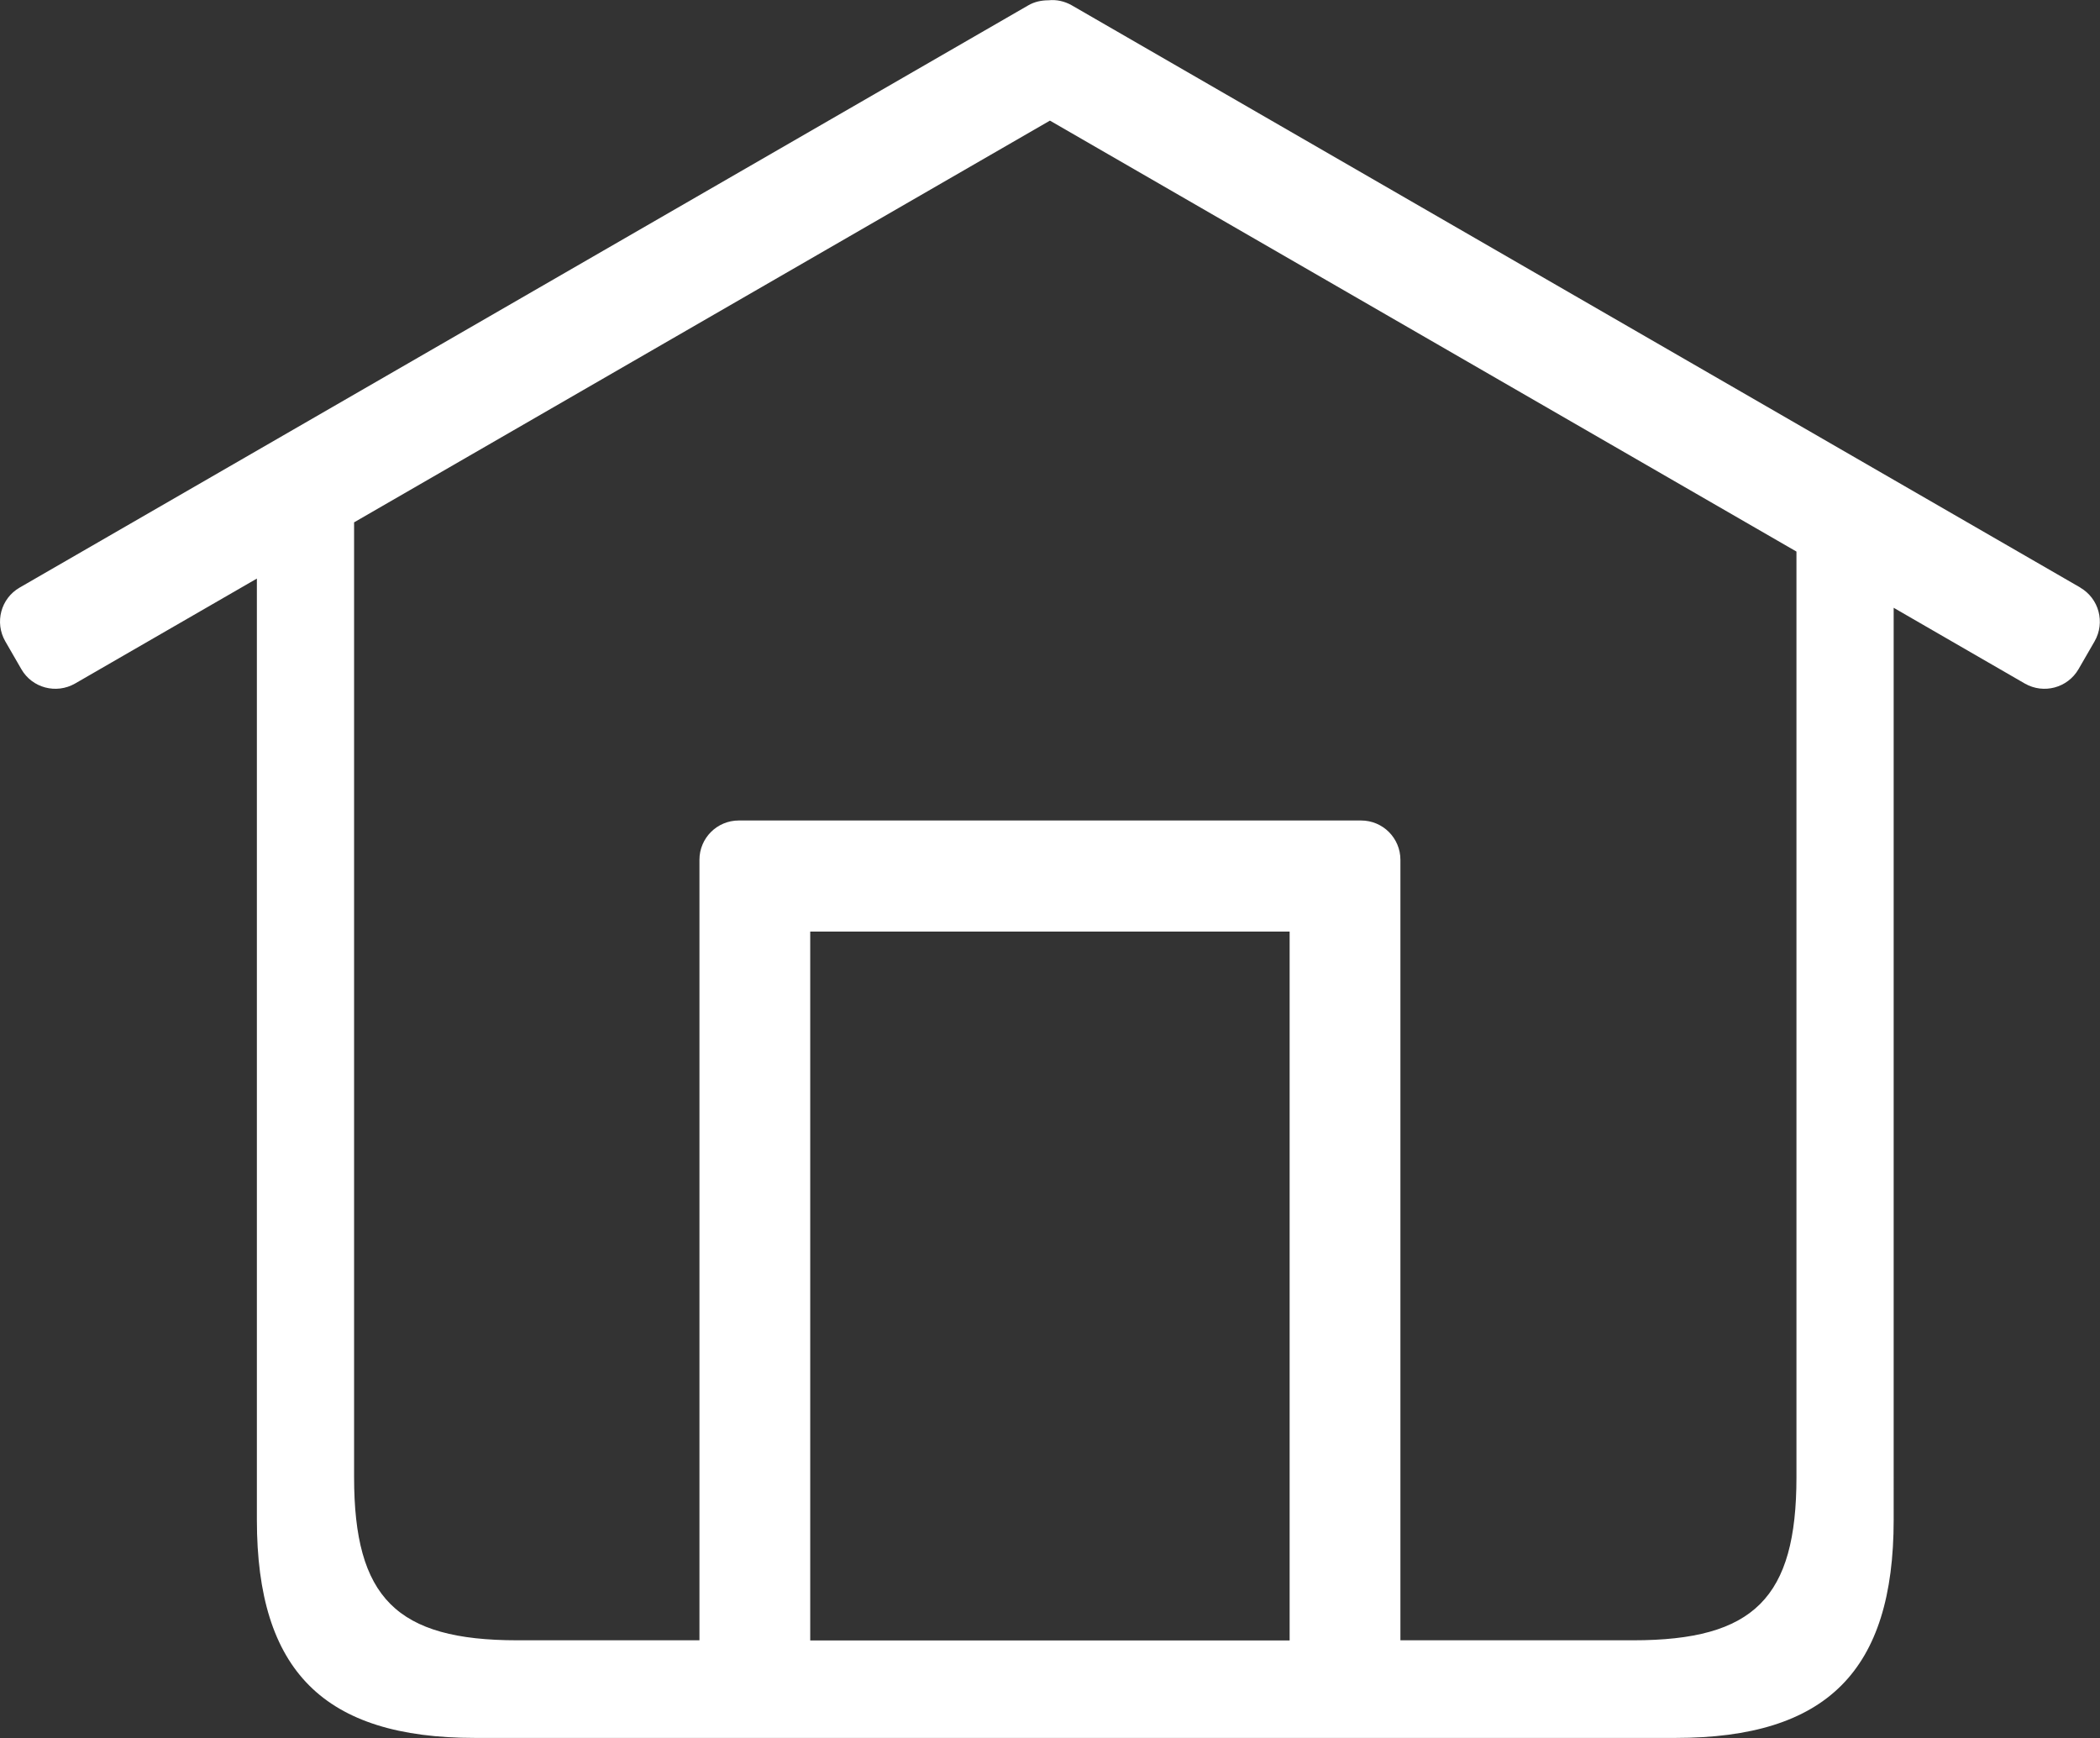 <?xml version="1.0" encoding="UTF-8"?>
<svg id="Layer_2" data-name="Layer 2" xmlns="http://www.w3.org/2000/svg" viewBox="0 0 151.65 125.51">
  <rect x="0" y="0" width="151.65" height="125.51" fill="#333333" stroke="none"/>
  <defs>
    <style>
      .cls-1 {
        fill: #fff;
        stroke-width: 0px;
      }
    </style>
  </defs>
  <g id="Layer_1-2" data-name="Layer 1">
    <path class="cls-1" d="M150.23,42.43L77.39.38c-.53-.3-1.11-.42-1.67-.36-.5,0-1.01.1-1.47.37L1.42,42.43c-1.36.78-1.82,2.52-1.04,3.88l1.16,2.01c.78,1.36,2.52,1.82,3.88,1.04l13.13-7.58v67.97c0,10.91,4.84,15.75,15.75,15.75h86.7c10.91,0,15.75-4.84,15.75-15.75V43.89l9.47,5.47c1.36.78,3.09.32,3.88-1.04l1.16-2.01c.78-1.36.32-3.09-1.04-3.88ZM93.13,118.46h-34.62v-51.19h34.62v51.19ZM129.73,106.67c0,8.72-3.07,11.78-11.78,11.78h-16.82v-56.36c0-1.57-1.27-2.84-2.84-2.84h-44.94c-1.57,0-2.84,1.27-2.84,2.84v.29s0,0,0,0v56.07h-13.16c-8.72,0-11.78-3.07-11.78-11.78V37.72l50.25-29.01,53.91,31.12v66.84Z"/>
  </g>
</svg>